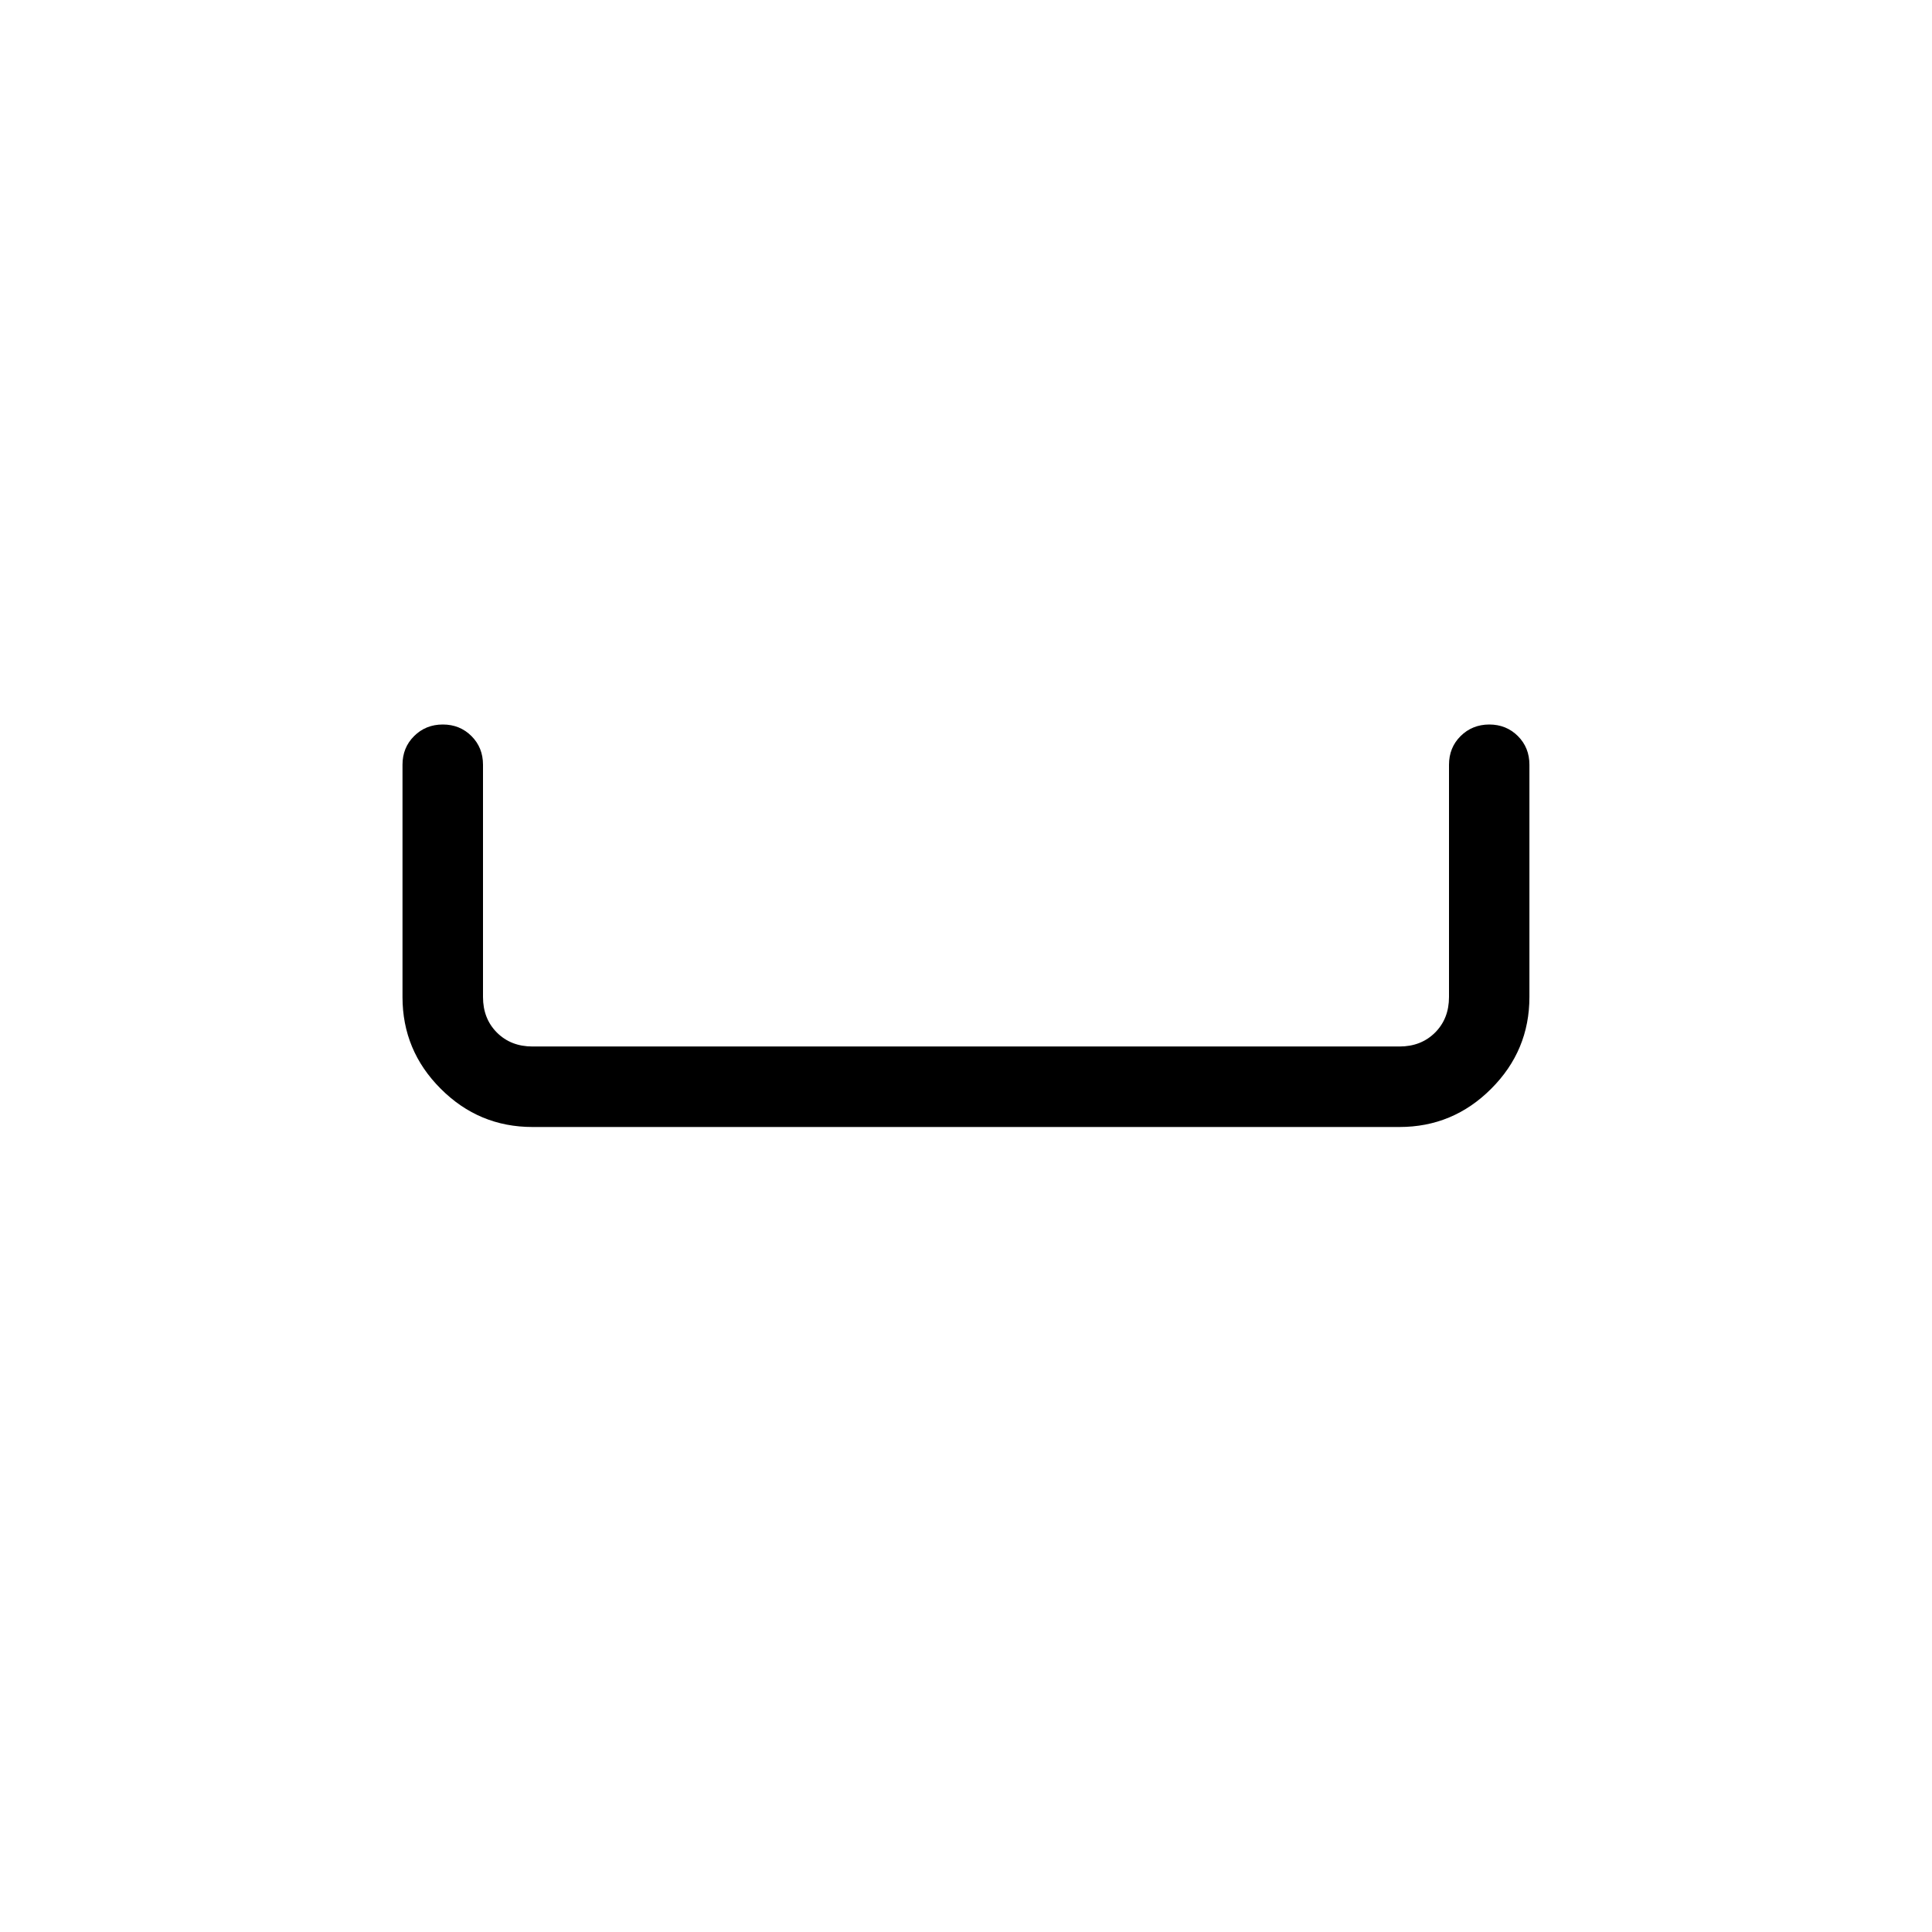 <svg xmlns="http://www.w3.org/2000/svg" width="1em" height="1em" viewBox="0 0 24 24"><path fill="currentColor" d="M6.615 14q-.666 0-1.14-.475Q5 13.051 5 12.385V9.5q0-.213.144-.356Q5.288 9 5.501 9q.212 0 .356.144Q6 9.287 6 9.5v2.885q0 .269.173.442t.442.173h10.77q.269 0 .442-.173t.173-.442V9.5q0-.213.144-.356T18.5 9q.212 0 .356.144q.143.143.143.356v2.885q0 .666-.475 1.14q-.474.475-1.14.475z"/></svg>